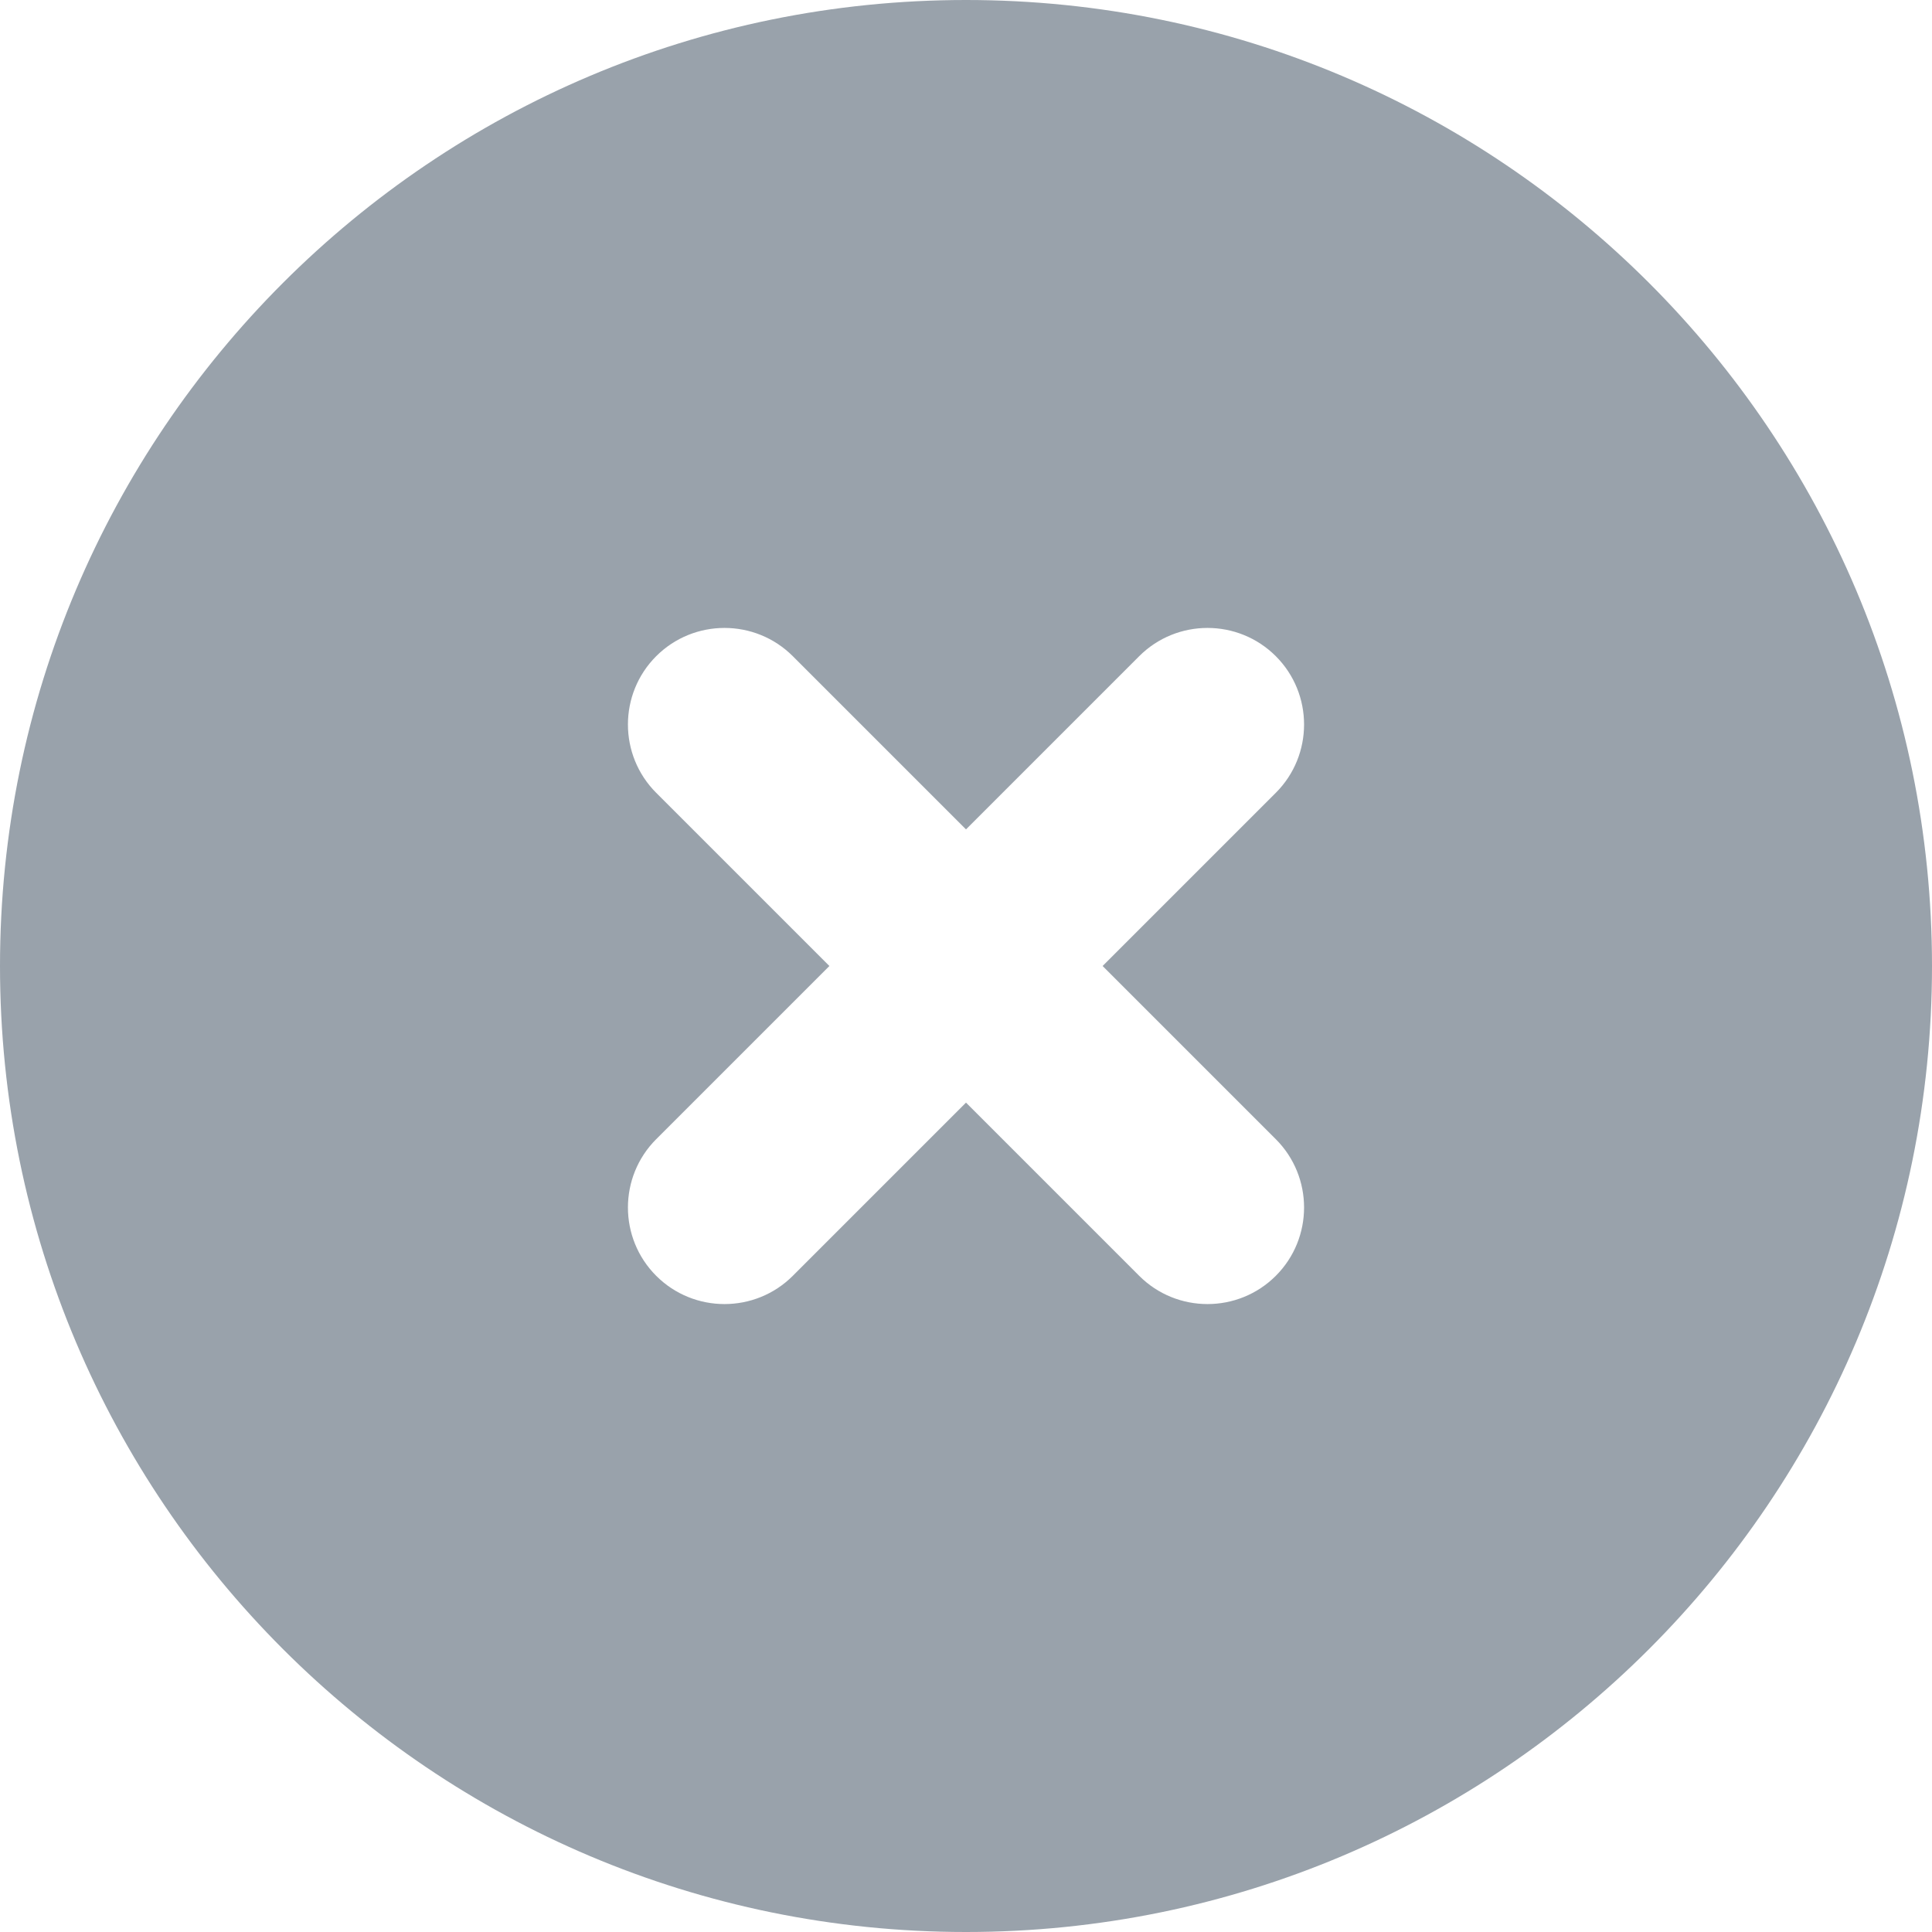 <svg width="14" height="14" viewBox="0 0 14 14" fill="none" xmlns="http://www.w3.org/2000/svg">
<path fill-rule="evenodd" clip-rule="evenodd" d="M14 7C14 10.866 10.866 14 7 14C3.134 14 0 10.866 0 7C0 3.134 3.134 0 7 0C10.866 0 14 3.134 14 7ZM9.245 4.755C9.518 5.028 9.518 5.472 9.245 5.745L7.99 7L9.245 8.255C9.518 8.528 9.518 8.972 9.245 9.245C8.972 9.518 8.528 9.518 8.255 9.245L7 7.99L5.745 9.245C5.472 9.518 5.028 9.518 4.755 9.245C4.482 8.972 4.482 8.528 4.755 8.255L6.01 7L4.755 5.745C4.482 5.472 4.482 5.028 4.755 4.755C5.028 4.482 5.472 4.482 5.745 4.755L7 6.01L8.255 4.755C8.528 4.482 8.972 4.482 9.245 4.755Z" fill="#99A2AB"/>
</svg>
